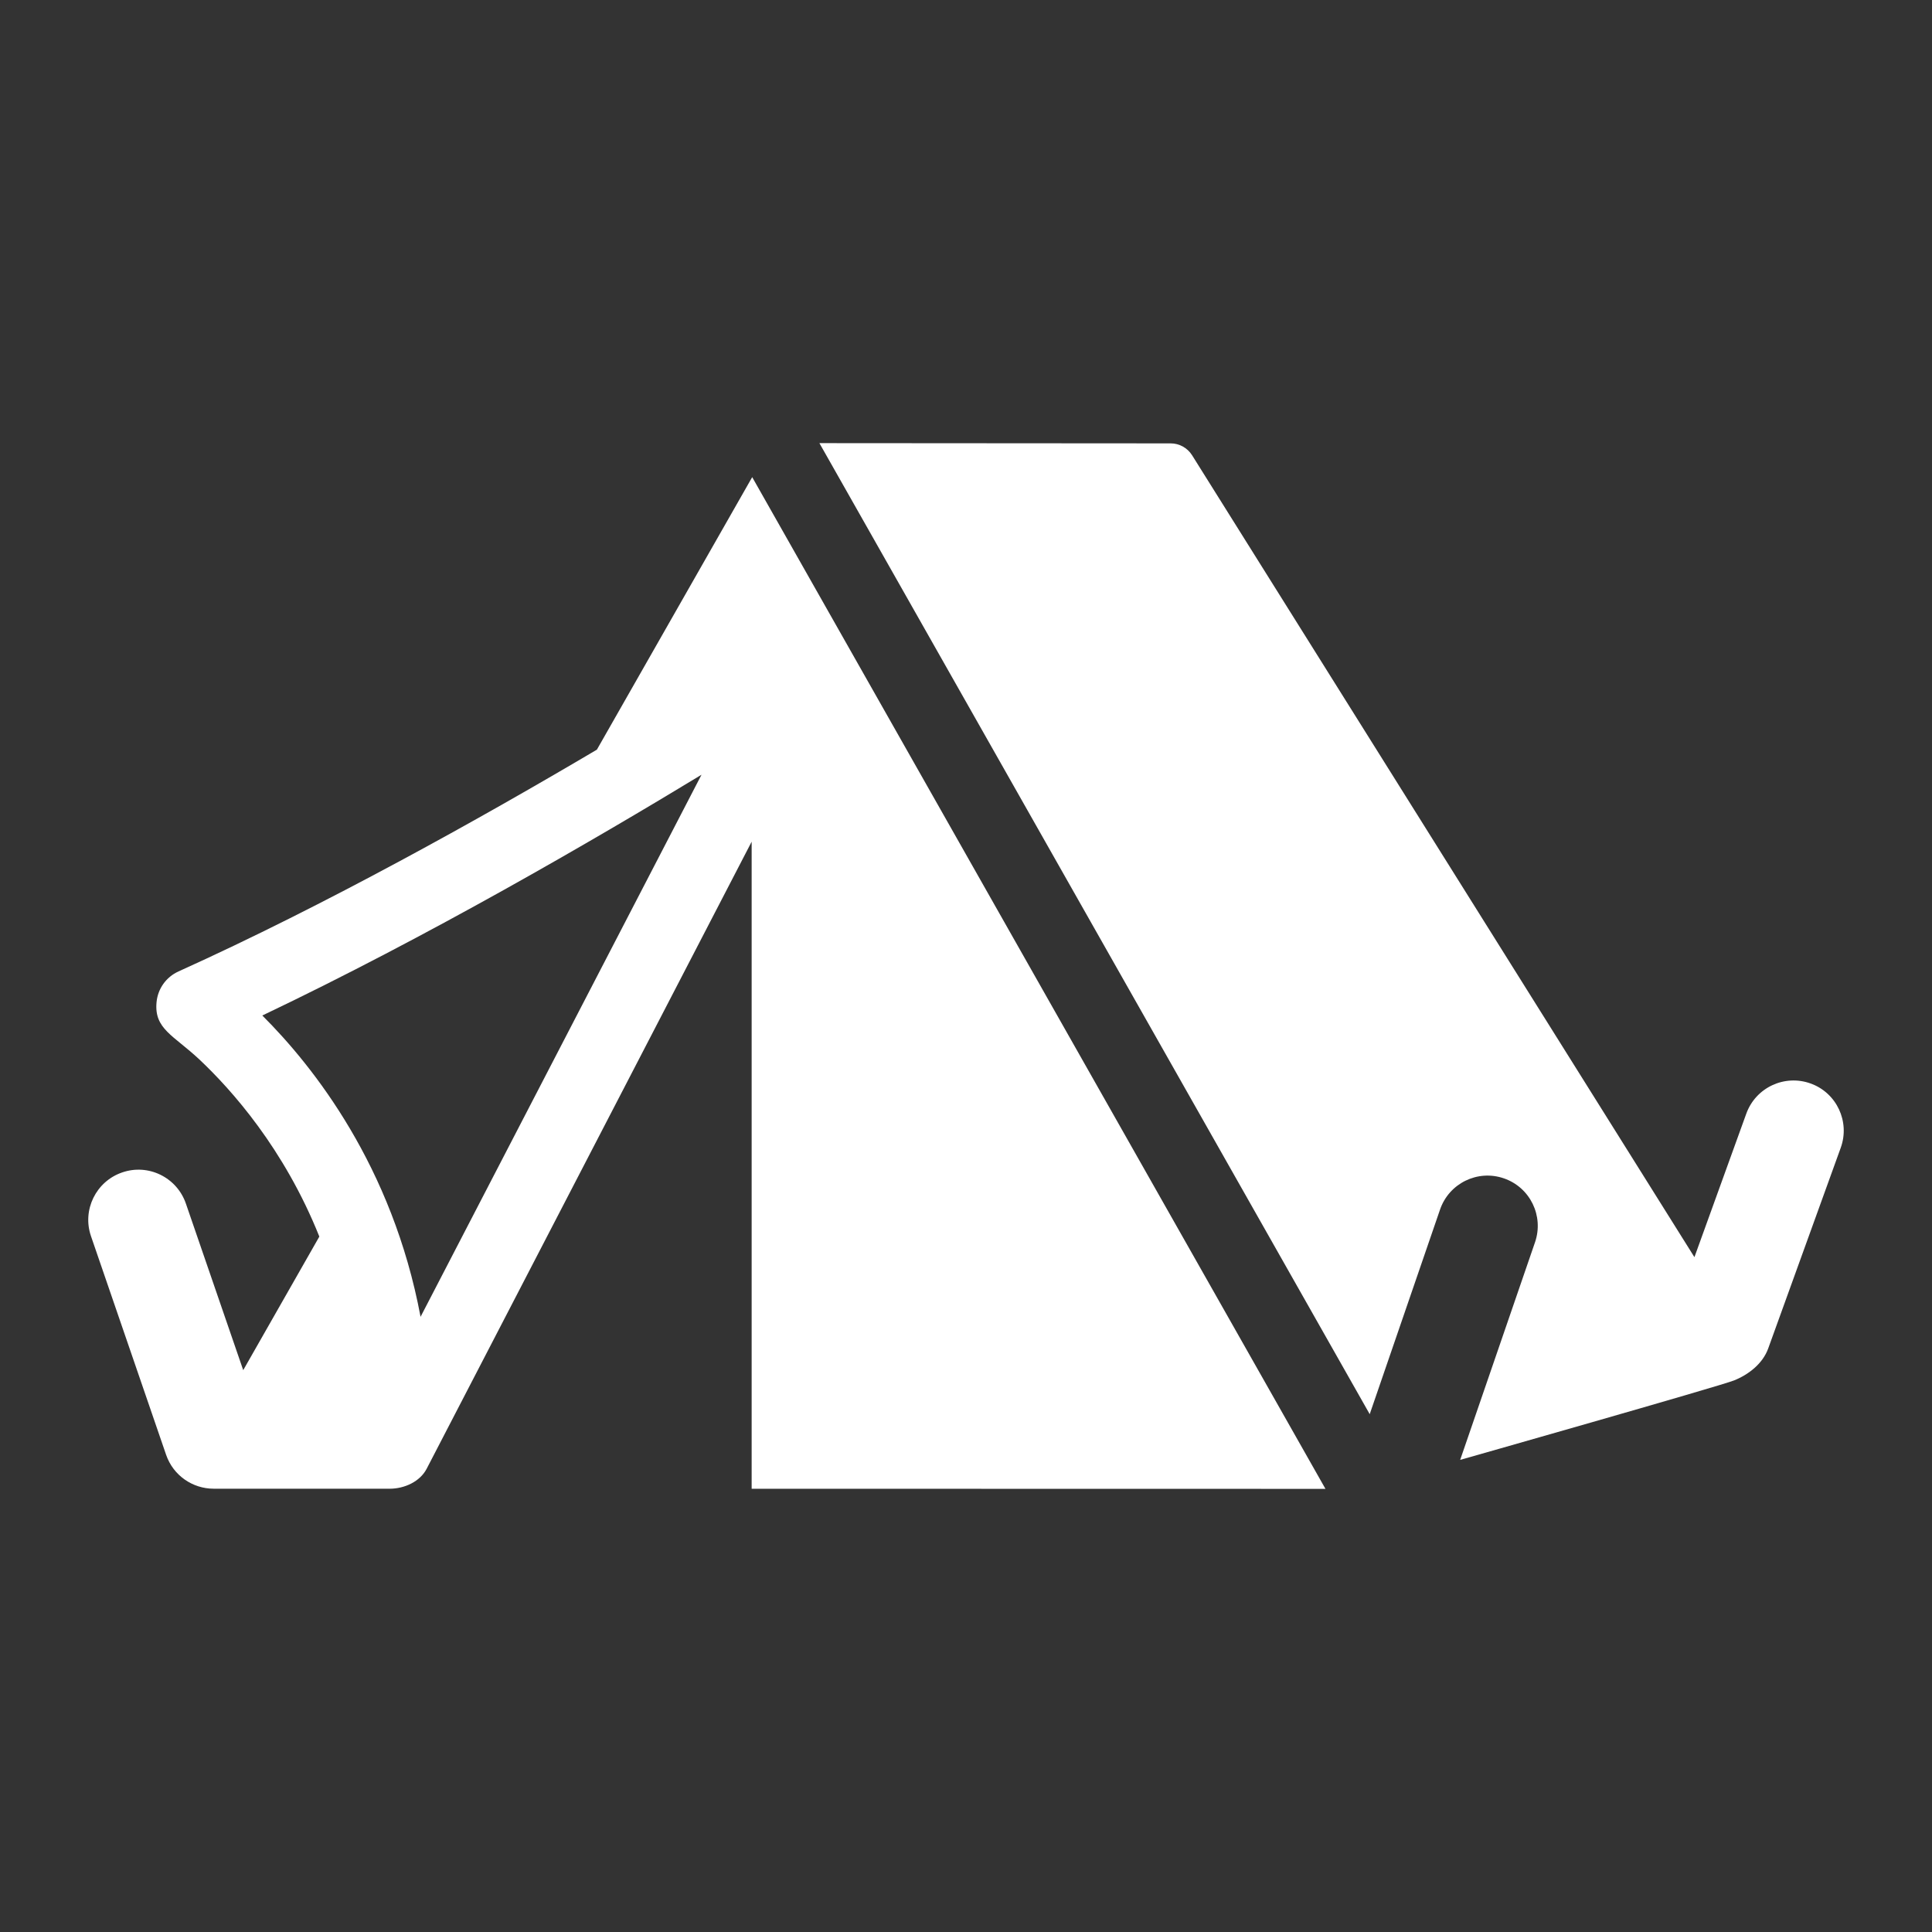 <?xml version="1.0" encoding="utf-8"?>
<!-- Generator: Adobe Illustrator 18.1.1, SVG Export Plug-In . SVG Version: 6.00 Build 0)  -->
<svg version="1.2" baseProfile="tiny" xmlns="http://www.w3.org/2000/svg" xmlns:xlink="http://www.w3.org/1999/xlink" x="0px"
	 y="0px" width="128px" height="128px" viewBox="0 0 128 128" xml:space="preserve">
<rect x="0" y="0" width="128" height="128" fill="#333333" stroke="none"/>
<g id="box">
	<rect fill="none" width="128" height="128"/>
</g>
<g id="Production">
	<g>
		<path fill="#ffffff" d="M39.545,49.667C31.886,54.195,21.601,59.945,11.826,64.36
			c-0.822,0.373-1.373,1.148-1.455,2.046c-0.163,1.765,1.116,2.174,2.837,3.785
			c2.131,2.008,5.613,5.898,7.949,11.736l-5.043,8.849l-3.799-11.037c-0.598-1.736-2.49-2.665-4.226-2.06
			c-1.734,0.595-2.655,2.488-2.062,4.217l4.979,14.49c0.475,1.379,1.765,2.244,3.144,2.244
			c0.017,0,10.663,0.002,11.66,0.002c0.999,0,2.015-0.477,2.455-1.318l21.534-41.55v42.87
			c18.804,0.005,38.016,0.007,38.016,0.007L49.835,31.612L39.545,49.667z M27.863,87.243
			c-1.866-9.968-7.087-16.576-10.484-19.963c10.959-5.221,21.995-11.639,29.098-15.952L27.863,87.243z"/>
		<path fill="#ffffff" d="M119.961,71.785c-1.732-0.626-3.638,0.267-4.264,1.996l-3.437,9.508L78.973,30.152
			c-0.309-0.482-0.839-0.777-1.41-0.777l-23.275-0.016l36.459,64.334l4.659-13.555
			c0.598-1.743,2.492-2.669,4.229-2.069c1.741,0.598,2.658,2.49,2.067,4.226L96.74,96.721
			c0,0,17.185-4.881,18.142-5.263c0.952-0.38,1.897-1.101,2.265-2.116l4.807-13.3
			C122.578,74.312,121.683,72.404,119.961,71.785z"/>
	</g>
</g>
</svg>

